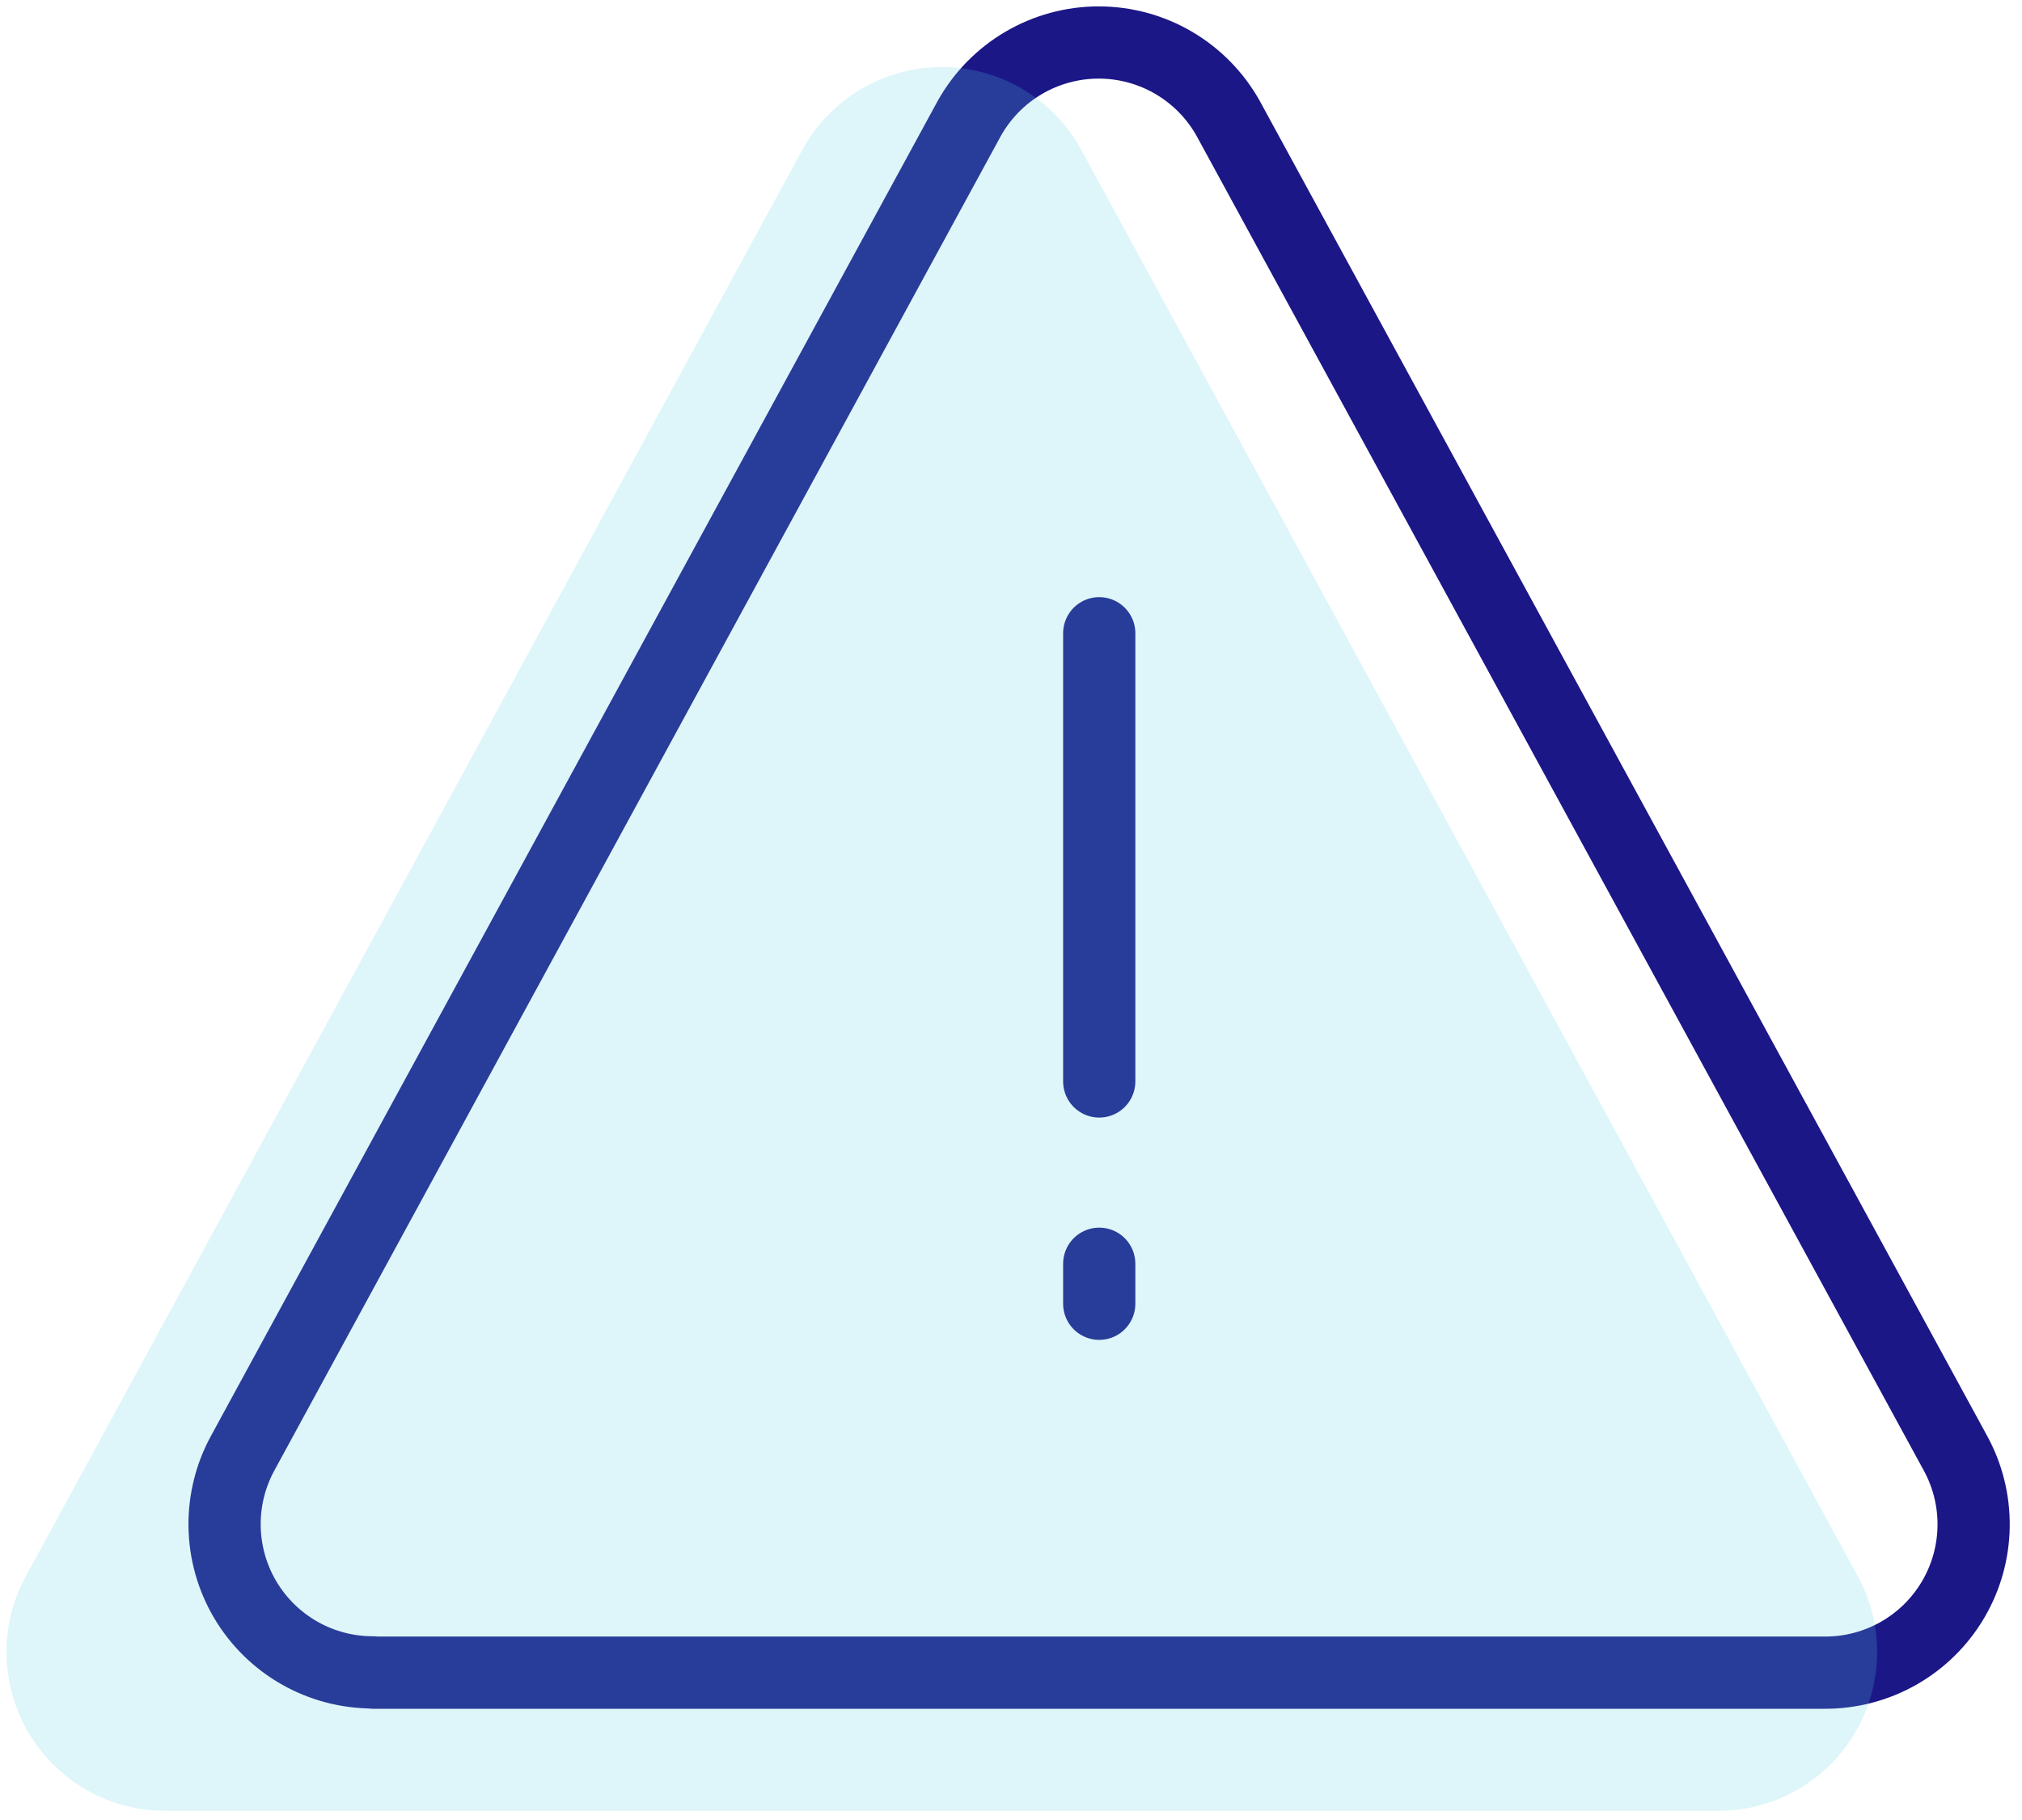 <svg width="140" height="126" viewBox="0 0 140 126" fill="none" xmlns="http://www.w3.org/2000/svg">
<path d="M76.109 43.84V74.87" stroke="#1B1787" stroke-width="5" stroke-linecap="round" stroke-linejoin="round"/>
<path d="M76.109 87.49V90.26" stroke="#1B1787" stroke-width="5" stroke-linecap="round" stroke-linejoin="round"/>
<path d="M25.838 115.8H126.368C128.156 115.802 129.914 115.337 131.467 114.452C133.02 113.567 134.315 112.291 135.224 110.752C136.133 109.213 136.625 107.462 136.65 105.675C136.675 103.887 136.234 102.124 135.368 100.56L85.049 8.22C84.159 6.62 82.857 5.287 81.279 4.359C79.701 3.431 77.904 2.942 76.073 2.942C74.243 2.942 72.446 3.431 70.868 4.359C69.29 5.287 67.988 6.62 67.099 8.22L16.838 100.54C15.97 102.104 15.526 103.867 15.55 105.656C15.574 107.445 16.065 109.197 16.974 110.737C17.884 112.278 19.181 113.553 20.735 114.438C22.29 115.322 24.05 115.785 25.838 115.78V115.8Z" stroke="#1B1787" stroke-width="5" stroke-linecap="round" stroke-linejoin="round"/>
<path opacity="0.2" d="M11.409 125.37H118.969C121.887 125.37 124.685 124.211 126.747 122.148C128.81 120.086 129.969 117.287 129.969 114.37C129.973 112.508 129.498 110.675 128.589 109.05L74.809 10.27C73.854 8.562 72.461 7.141 70.774 6.151C69.086 5.162 67.165 4.64 65.209 4.64C63.253 4.64 61.332 5.162 59.645 6.151C57.957 7.141 56.564 8.562 55.609 10.27L1.829 109.05C0.921 110.675 0.445 112.508 0.449 114.37C0.449 117.281 1.603 120.072 3.657 122.134C5.711 124.196 8.499 125.36 11.409 125.37Z" fill="#5CD6E1"/>
</svg>
